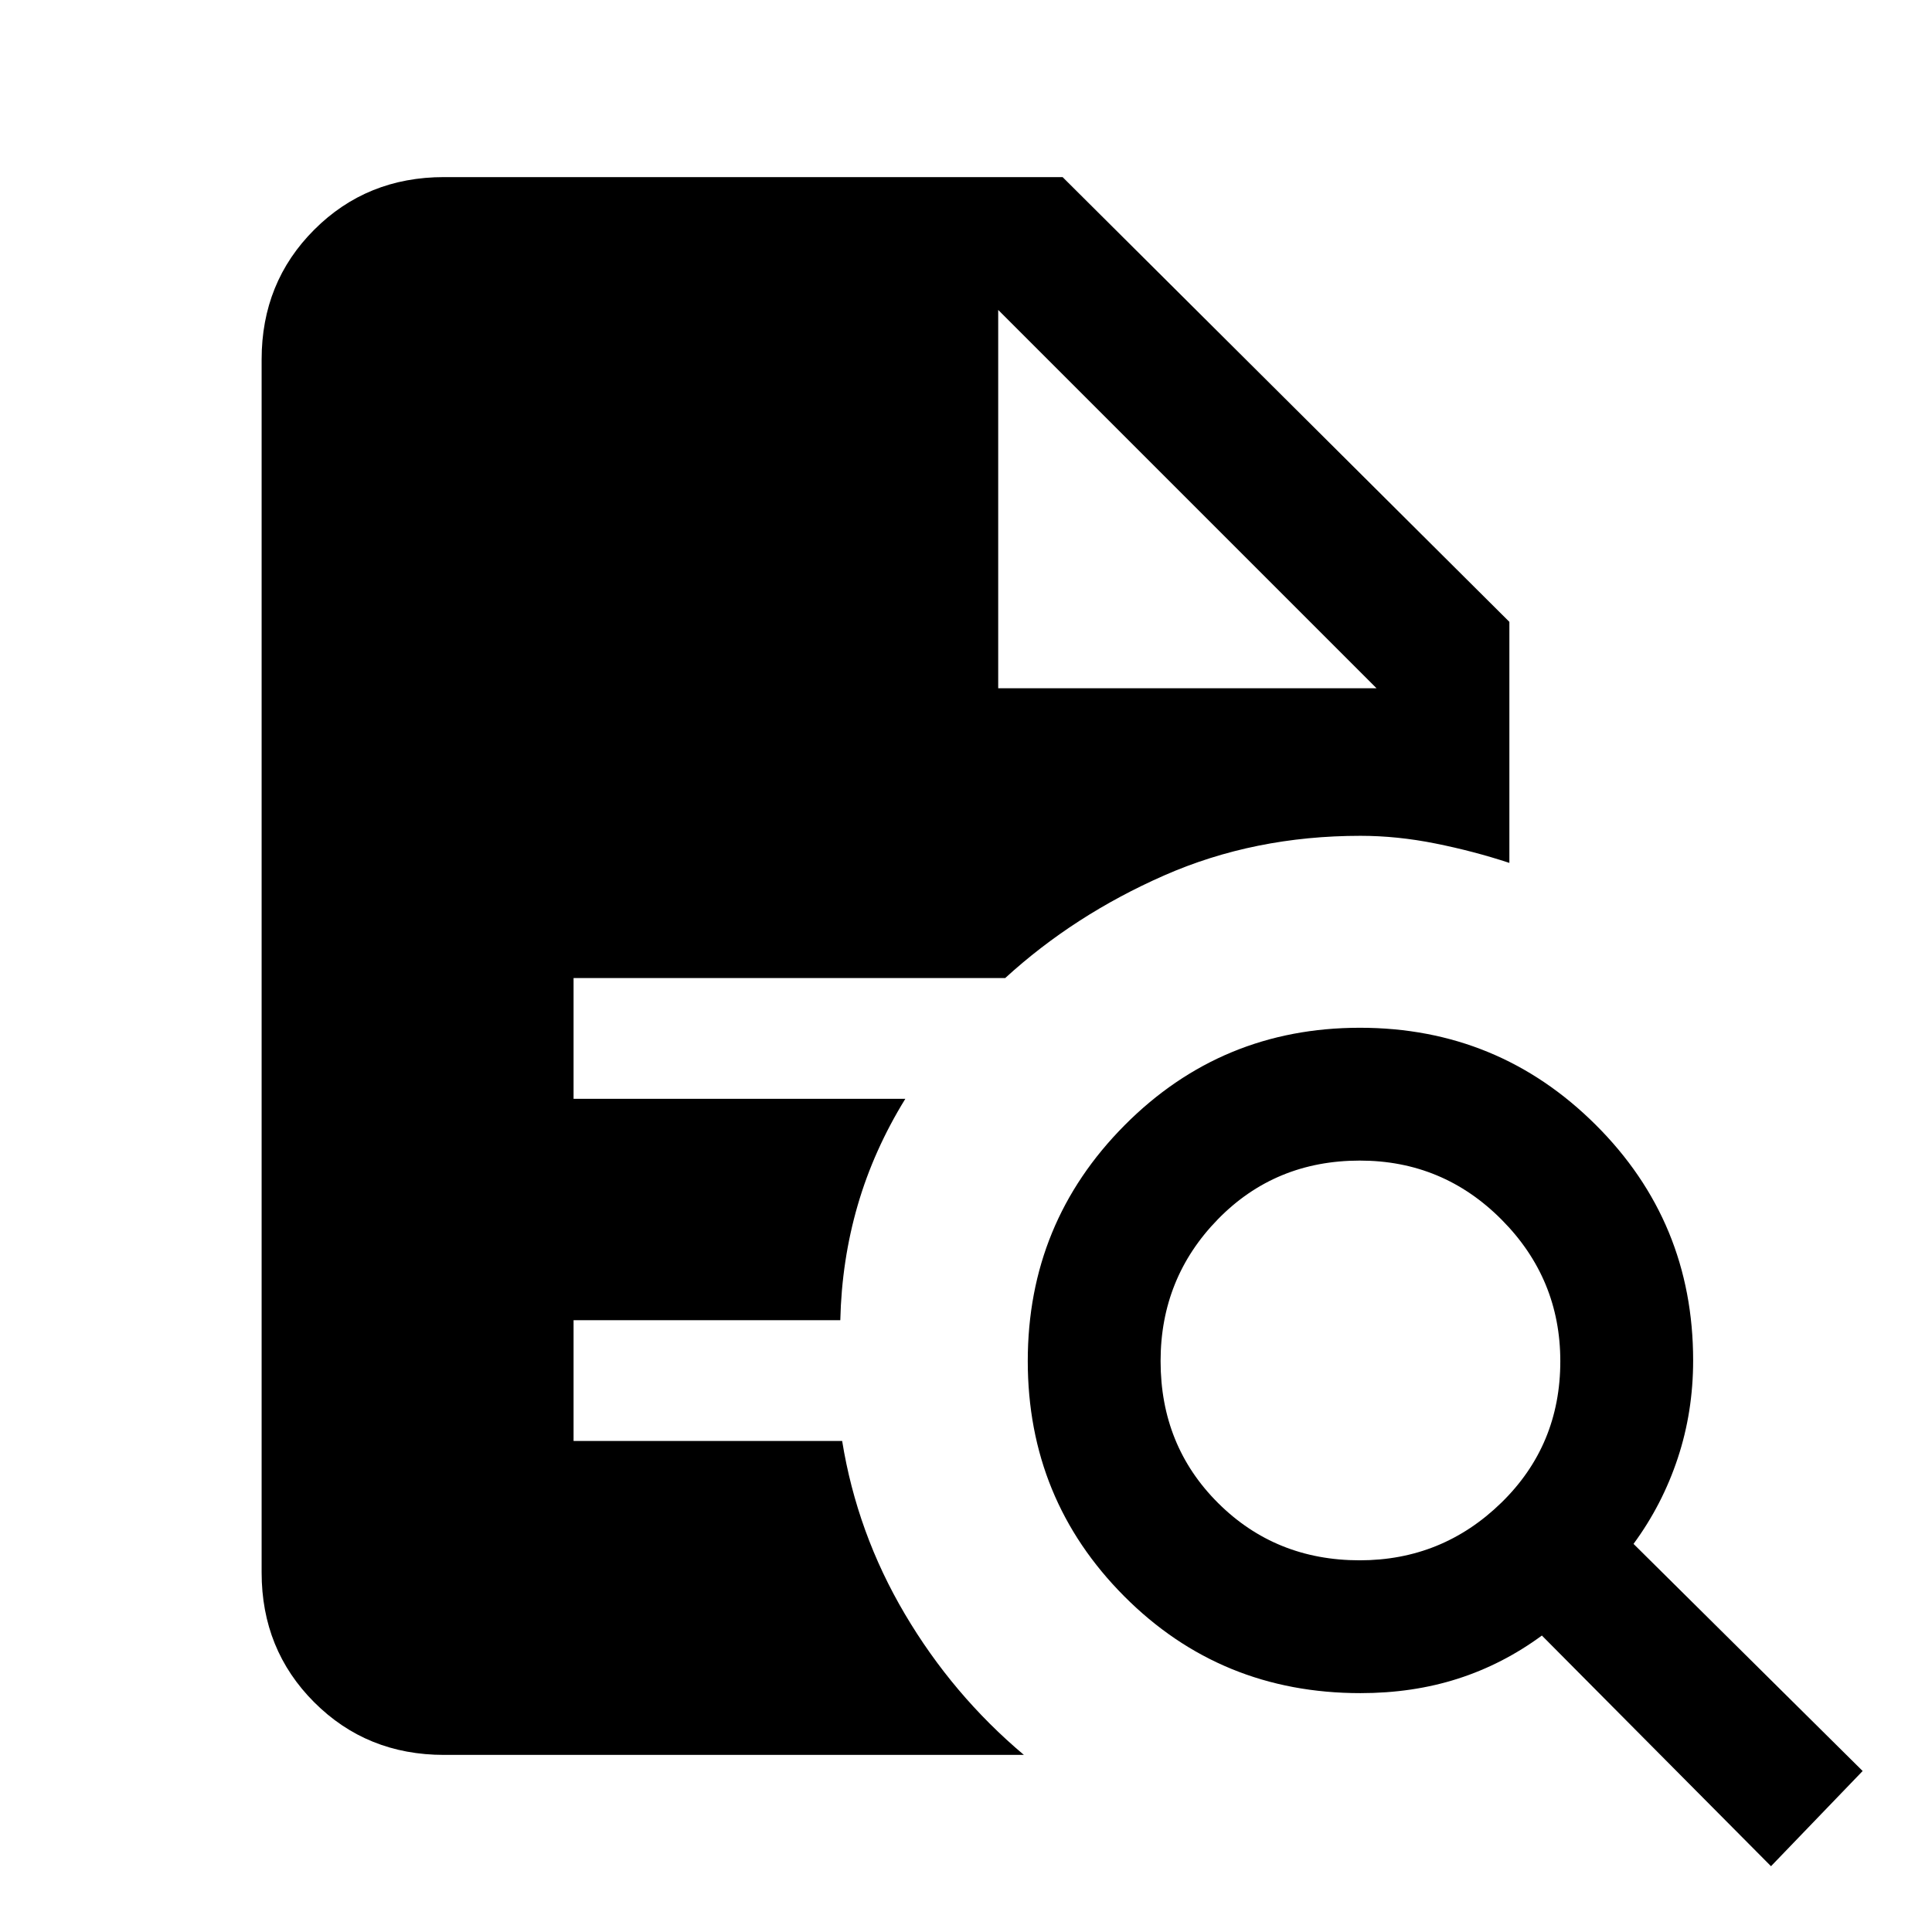 <svg xmlns="http://www.w3.org/2000/svg" height="24" viewBox="0 -960 960 960" width="24"><path d="M675.62-184.69q41 0 70.34-28.58 29.35-28.58 29.35-70.35 0-41-29.17-70.34-29.17-29.35-70.46-29.35-42.06 0-70.53 29.17-28.46 29.17-28.46 70.46 0 42.06 28.58 70.53 28.58 28.46 70.35 28.46ZM880-32.69 766.15-147.31q-19.46 14.31-41.8 21.46-22.35 7.16-48.35 7.16-69.46 0-117.38-48.13-47.93-48.13-47.93-116.89 0-68.75 48.13-117.17 48.13-48.43 116.89-48.43 68.75 0 117.17 48.22 48.43 48.21 48.43 117.09 0 25.52-7.66 48.61-7.65 23.08-21.96 42.54L925.54-80 880-32.69ZM220.62-88q-38.35 0-64.48-26.14Q130-140.27 130-178.62v-602.76q0-38.35 26.14-64.48Q182.27-872 220.62-872H528l222 221v119.77q-17.77-5.85-36.77-9.65-19-3.81-37.23-3.81-52.78 0-97.54 19.69-44.77 19.69-79 51H285v60h164.85q-15.7 25.46-23.66 52.85-7.96 27.38-8.65 57.15H285v60h133.46q7.39 45.77 31.16 86 23.76 40.23 59.15 70H220.62ZM496-618h188L496-806l188 188-188-188v188Z"/></svg>